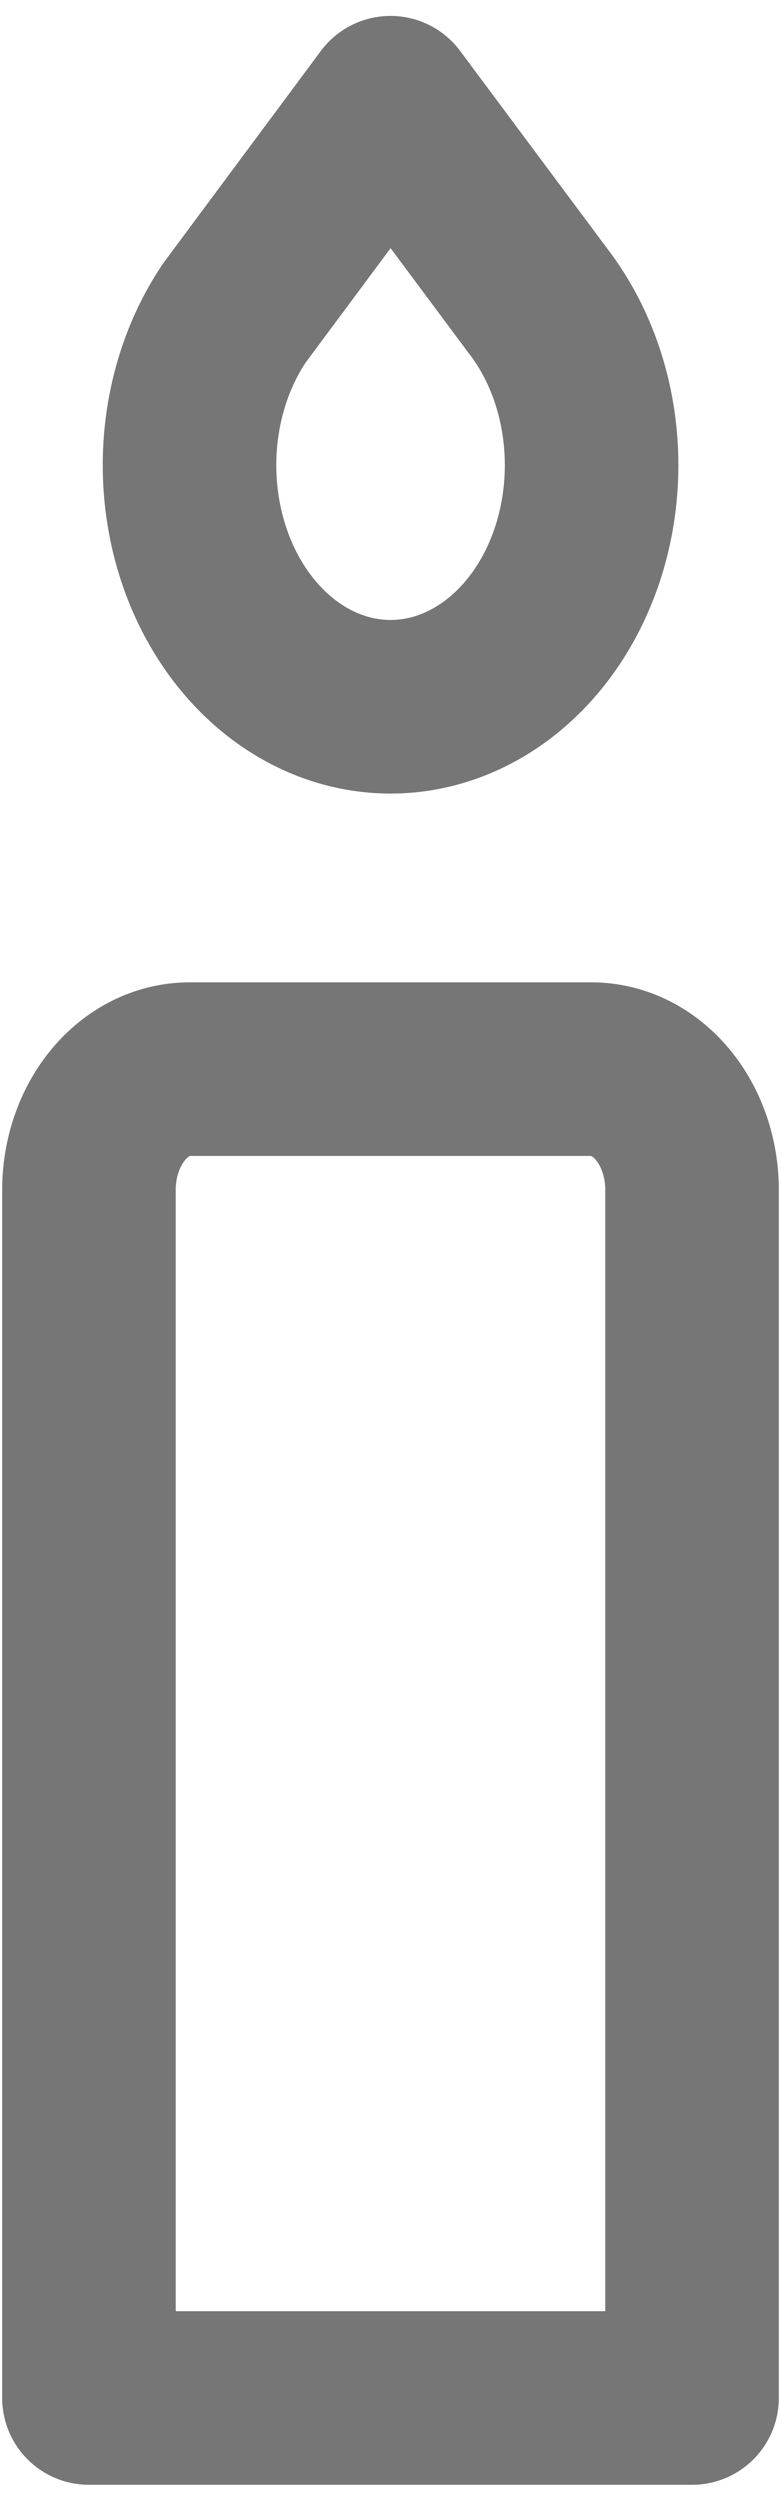 <svg width="45" height="144" viewBox="0 0 45 144" fill="none" xmlns="http://www.w3.org/2000/svg">
<path d="M5.125 138.125H39.875V68.542C39.875 66.696 39.265 64.926 38.179 63.621C37.093 62.316 35.619 61.583 34.083 61.583H10.917C9.381 61.583 7.907 62.316 6.821 63.621C5.735 64.926 5.125 66.696 5.125 68.542V138.125ZM22.5 5.917L30.985 17.314C32.499 19.27 33.513 21.708 33.905 24.336C34.297 26.965 34.052 29.674 33.198 32.14C32.344 34.606 30.917 36.724 29.088 38.242C27.259 39.761 25.105 40.614 22.884 40.702C20.662 40.79 18.466 40.108 16.558 38.737C14.65 37.366 13.111 35.364 12.124 32.971C11.137 30.578 10.745 27.894 10.992 25.24C11.241 22.586 12.119 20.074 13.523 18.003L22.5 5.917Z" stroke="#767676" stroke-width="10" stroke-linecap="round" stroke-linejoin="round"/>
</svg>
